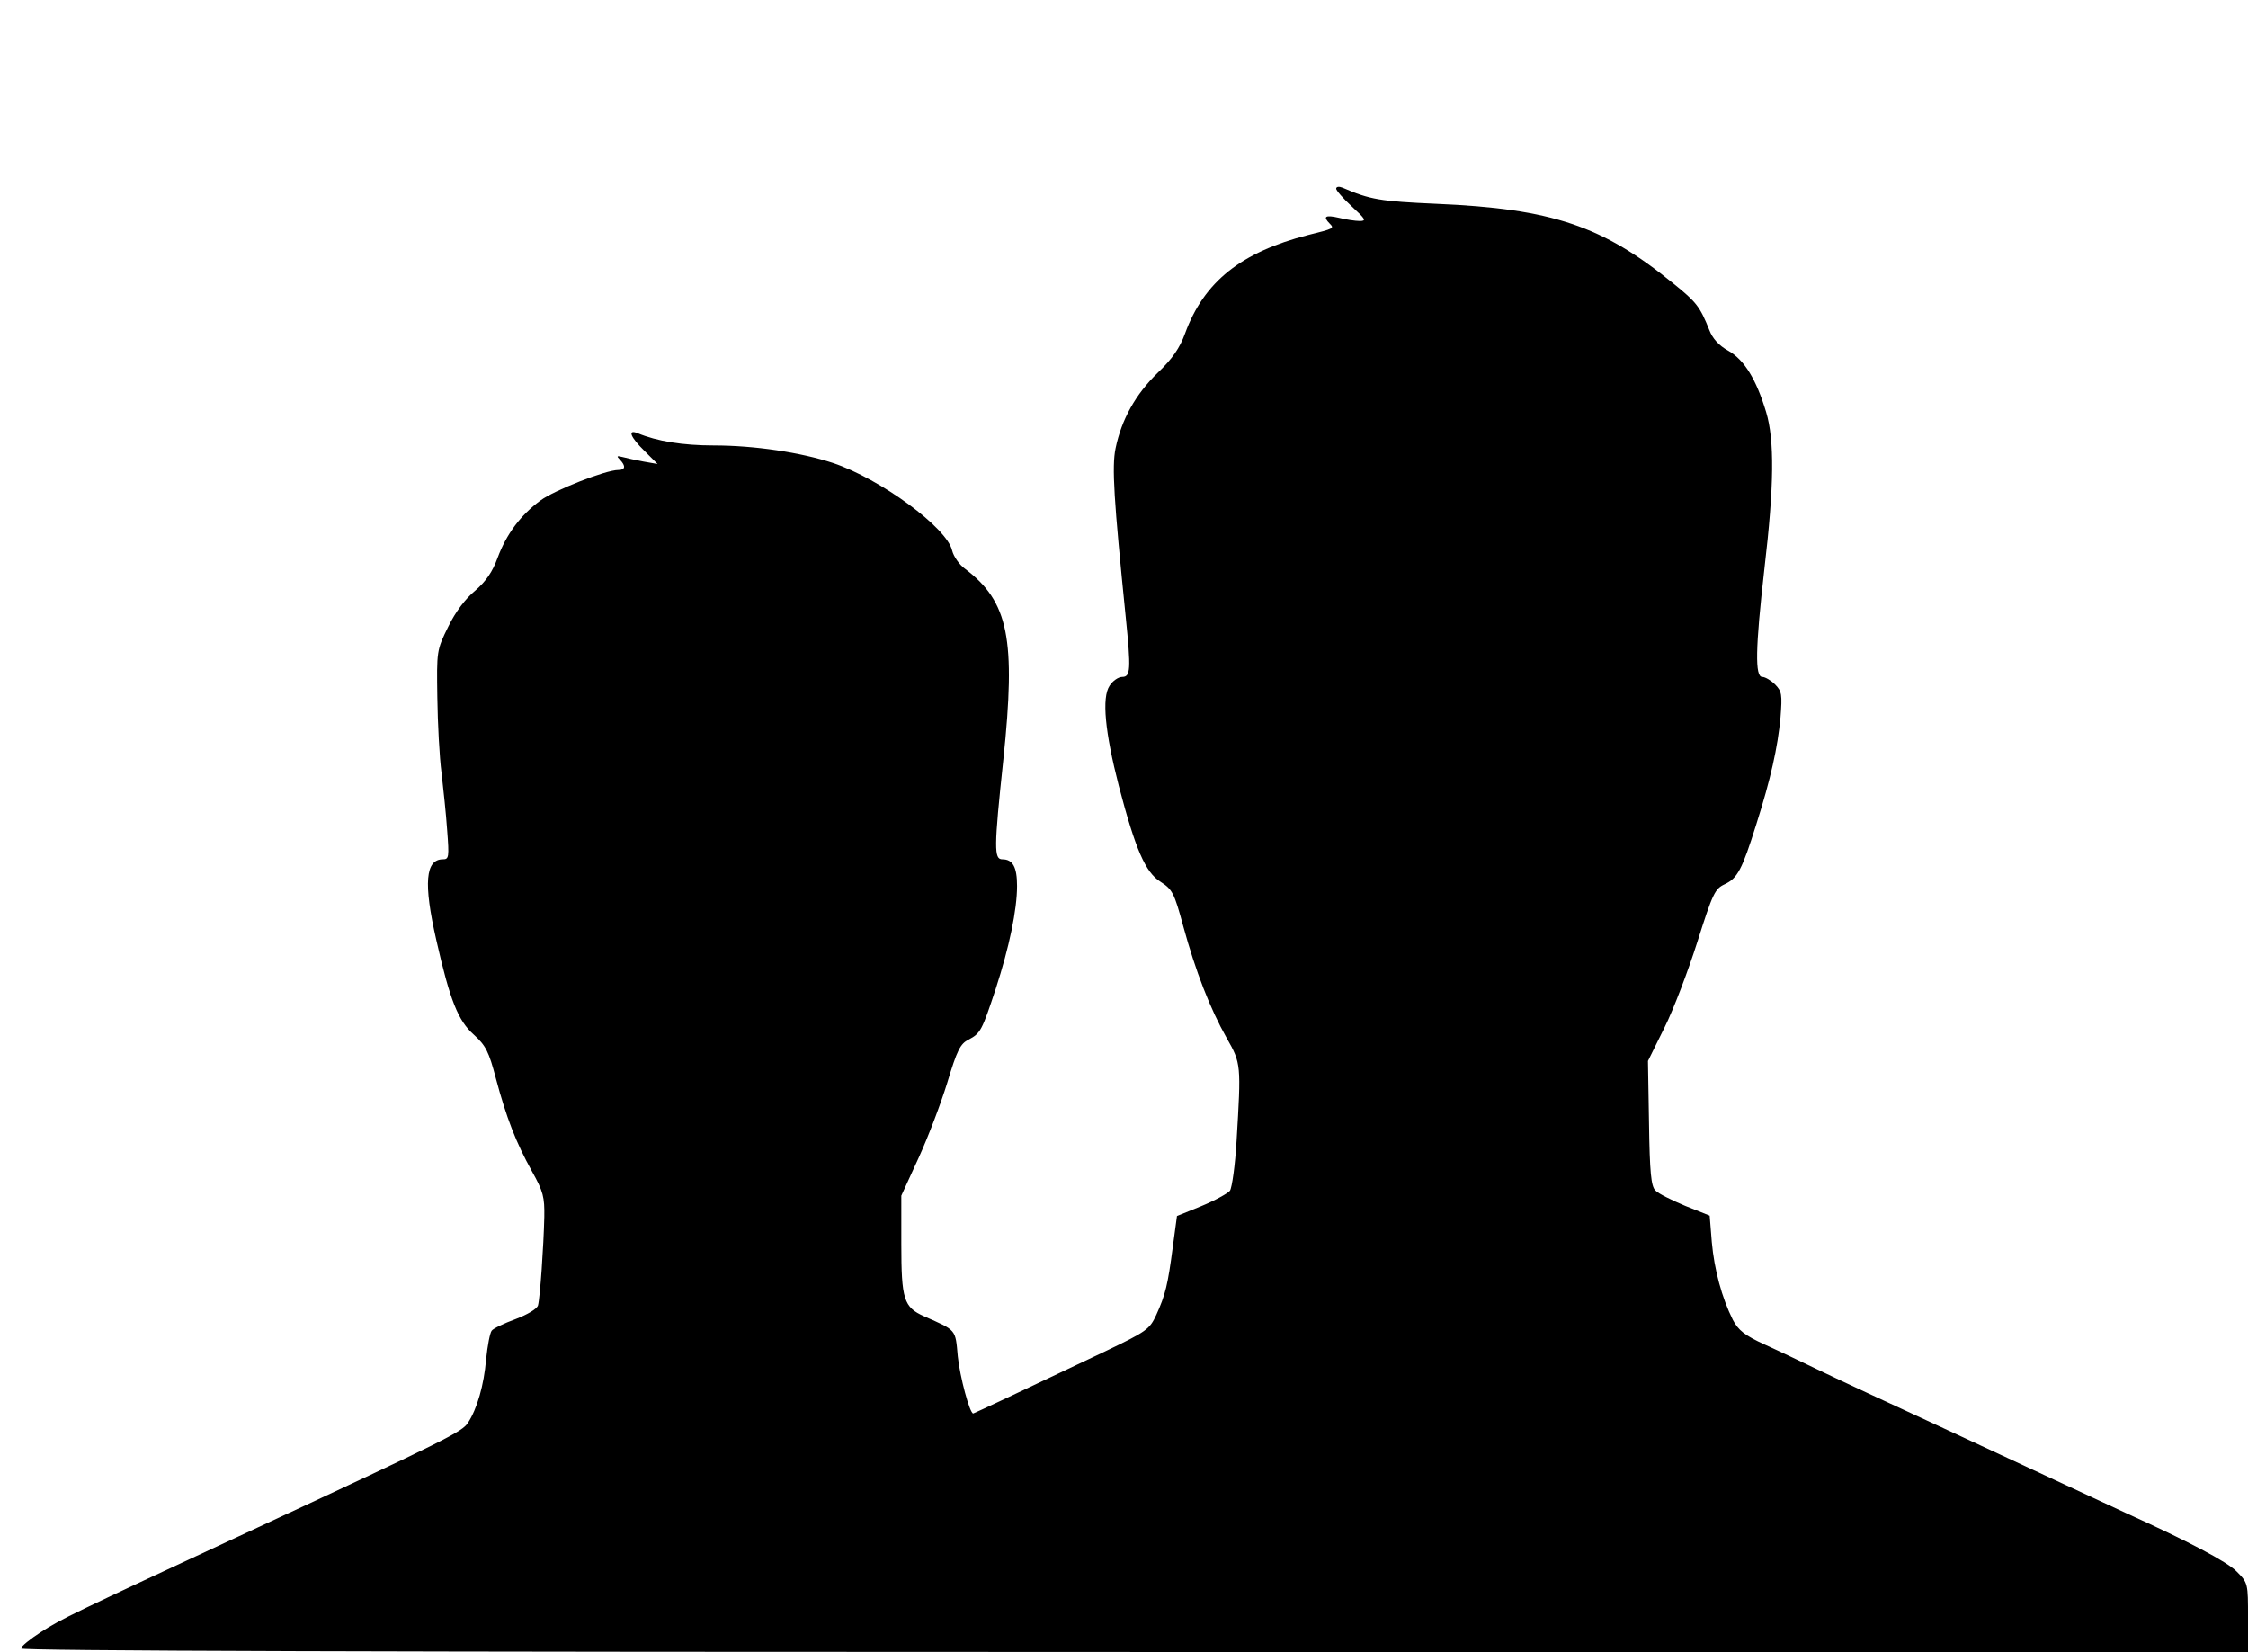 <?xml version="1.0" standalone="no"?>
<!DOCTYPE svg PUBLIC "-//W3C//DTD SVG 20010904//EN"
 "http://www.w3.org/TR/2001/REC-SVG-20010904/DTD/svg10.dtd">
<svg version="1.0" xmlns="http://www.w3.org/2000/svg"
 width="641pt" height="471pt" viewBox="0 0 641 471"
 preserveAspectRatio="xMidYMid meet">

<g transform="translate(0,471) scale(0.1,-0.1)"
fill="#000000" stroke="none">
<path d="M3810 4172 c0 -5 20 -28 45 -51 39 -36 42 -41 22 -41 -12 0 -39 4
-59 9 -39 9 -47 4 -26 -17 13 -13 11 -14 -62 -32 -191 -49 -297 -133 -351
-281 -15 -41 -36 -72 -78 -112 -63 -61 -103 -133 -120 -215 -11 -53 -5 -146
29 -482 15 -148 14 -170 -10 -170 -11 0 -27 -11 -36 -25 -23 -34 -13 -133 26
-285 48 -183 76 -247 119 -274 34 -22 39 -31 65 -127 35 -128 76 -234 124
-319 41 -72 41 -76 28 -292 -4 -70 -13 -134 -19 -143 -7 -8 -43 -28 -82 -44
l-69 -28 -12 -89 c-14 -107 -21 -136 -47 -193 -19 -41 -27 -47 -146 -104 -229
-109 -374 -177 -376 -177 -10 0 -38 105 -44 163 -7 78 -3 73 -96 114 -58 26
-65 48 -65 206 l0 138 49 107 c27 59 64 156 82 215 28 93 37 111 61 123 34 18
38 26 77 144 39 120 61 226 61 294 0 54 -12 76 -42 76 -24 0 -24 31 3 285 36
344 15 449 -109 543 -17 12 -33 36 -37 52 -14 65 -205 205 -340 250 -91 30
-224 50 -340 50 -88 0 -162 12 -217 35 -30 12 -20 -12 20 -51 l37 -37 -40 7
c-22 4 -49 10 -60 13 -16 4 -18 3 -7 -8 17 -18 15 -29 -5 -29 -36 0 -183 -58
-222 -87 -57 -42 -97 -96 -122 -163 -15 -41 -33 -67 -64 -94 -28 -23 -56 -60
-77 -103 -33 -67 -33 -69 -31 -202 1 -73 6 -170 12 -215 5 -44 13 -118 16
-163 6 -77 5 -83 -12 -83 -50 0 -56 -68 -19 -230 39 -172 62 -230 107 -270 34
-31 43 -48 63 -125 30 -112 57 -182 103 -265 32 -57 36 -73 35 -130 -2 -84
-12 -230 -18 -252 -3 -10 -30 -26 -64 -39 -33 -12 -64 -27 -68 -33 -5 -6 -12
-43 -16 -82 -6 -73 -26 -142 -52 -181 -16 -25 -61 -48 -599 -298 -542 -252
-557 -259 -618 -298 -31 -20 -57 -41 -57 -47 0 -7 1039 -10 3175 -10 l3175 0
0 98 c0 97 0 99 -32 131 -27 28 -137 86 -318 168 -30 14 -120 56 -200 93 -80
37 -239 111 -355 165 -115 53 -253 117 -305 142 -52 25 -127 61 -167 79 -59
27 -76 41 -92 71 -31 62 -53 143 -60 222 l-6 75 -70 28 c-38 16 -77 35 -85 44
-12 12 -16 51 -18 192 l-3 177 47 95 c26 52 68 163 94 245 44 139 50 151 78
164 36 17 49 40 90 171 41 129 61 219 69 305 5 65 4 74 -16 94 -11 11 -28 21
-36 21 -21 0 -20 80 6 308 28 238 29 367 5 447 -28 93 -62 149 -108 175 -27
15 -45 35 -54 59 -27 67 -36 79 -103 133 -201 164 -345 213 -676 227 -159 7
-189 12 -267 46 -10 4 -18 3 -18 -3z"/>
</g>
</svg>
